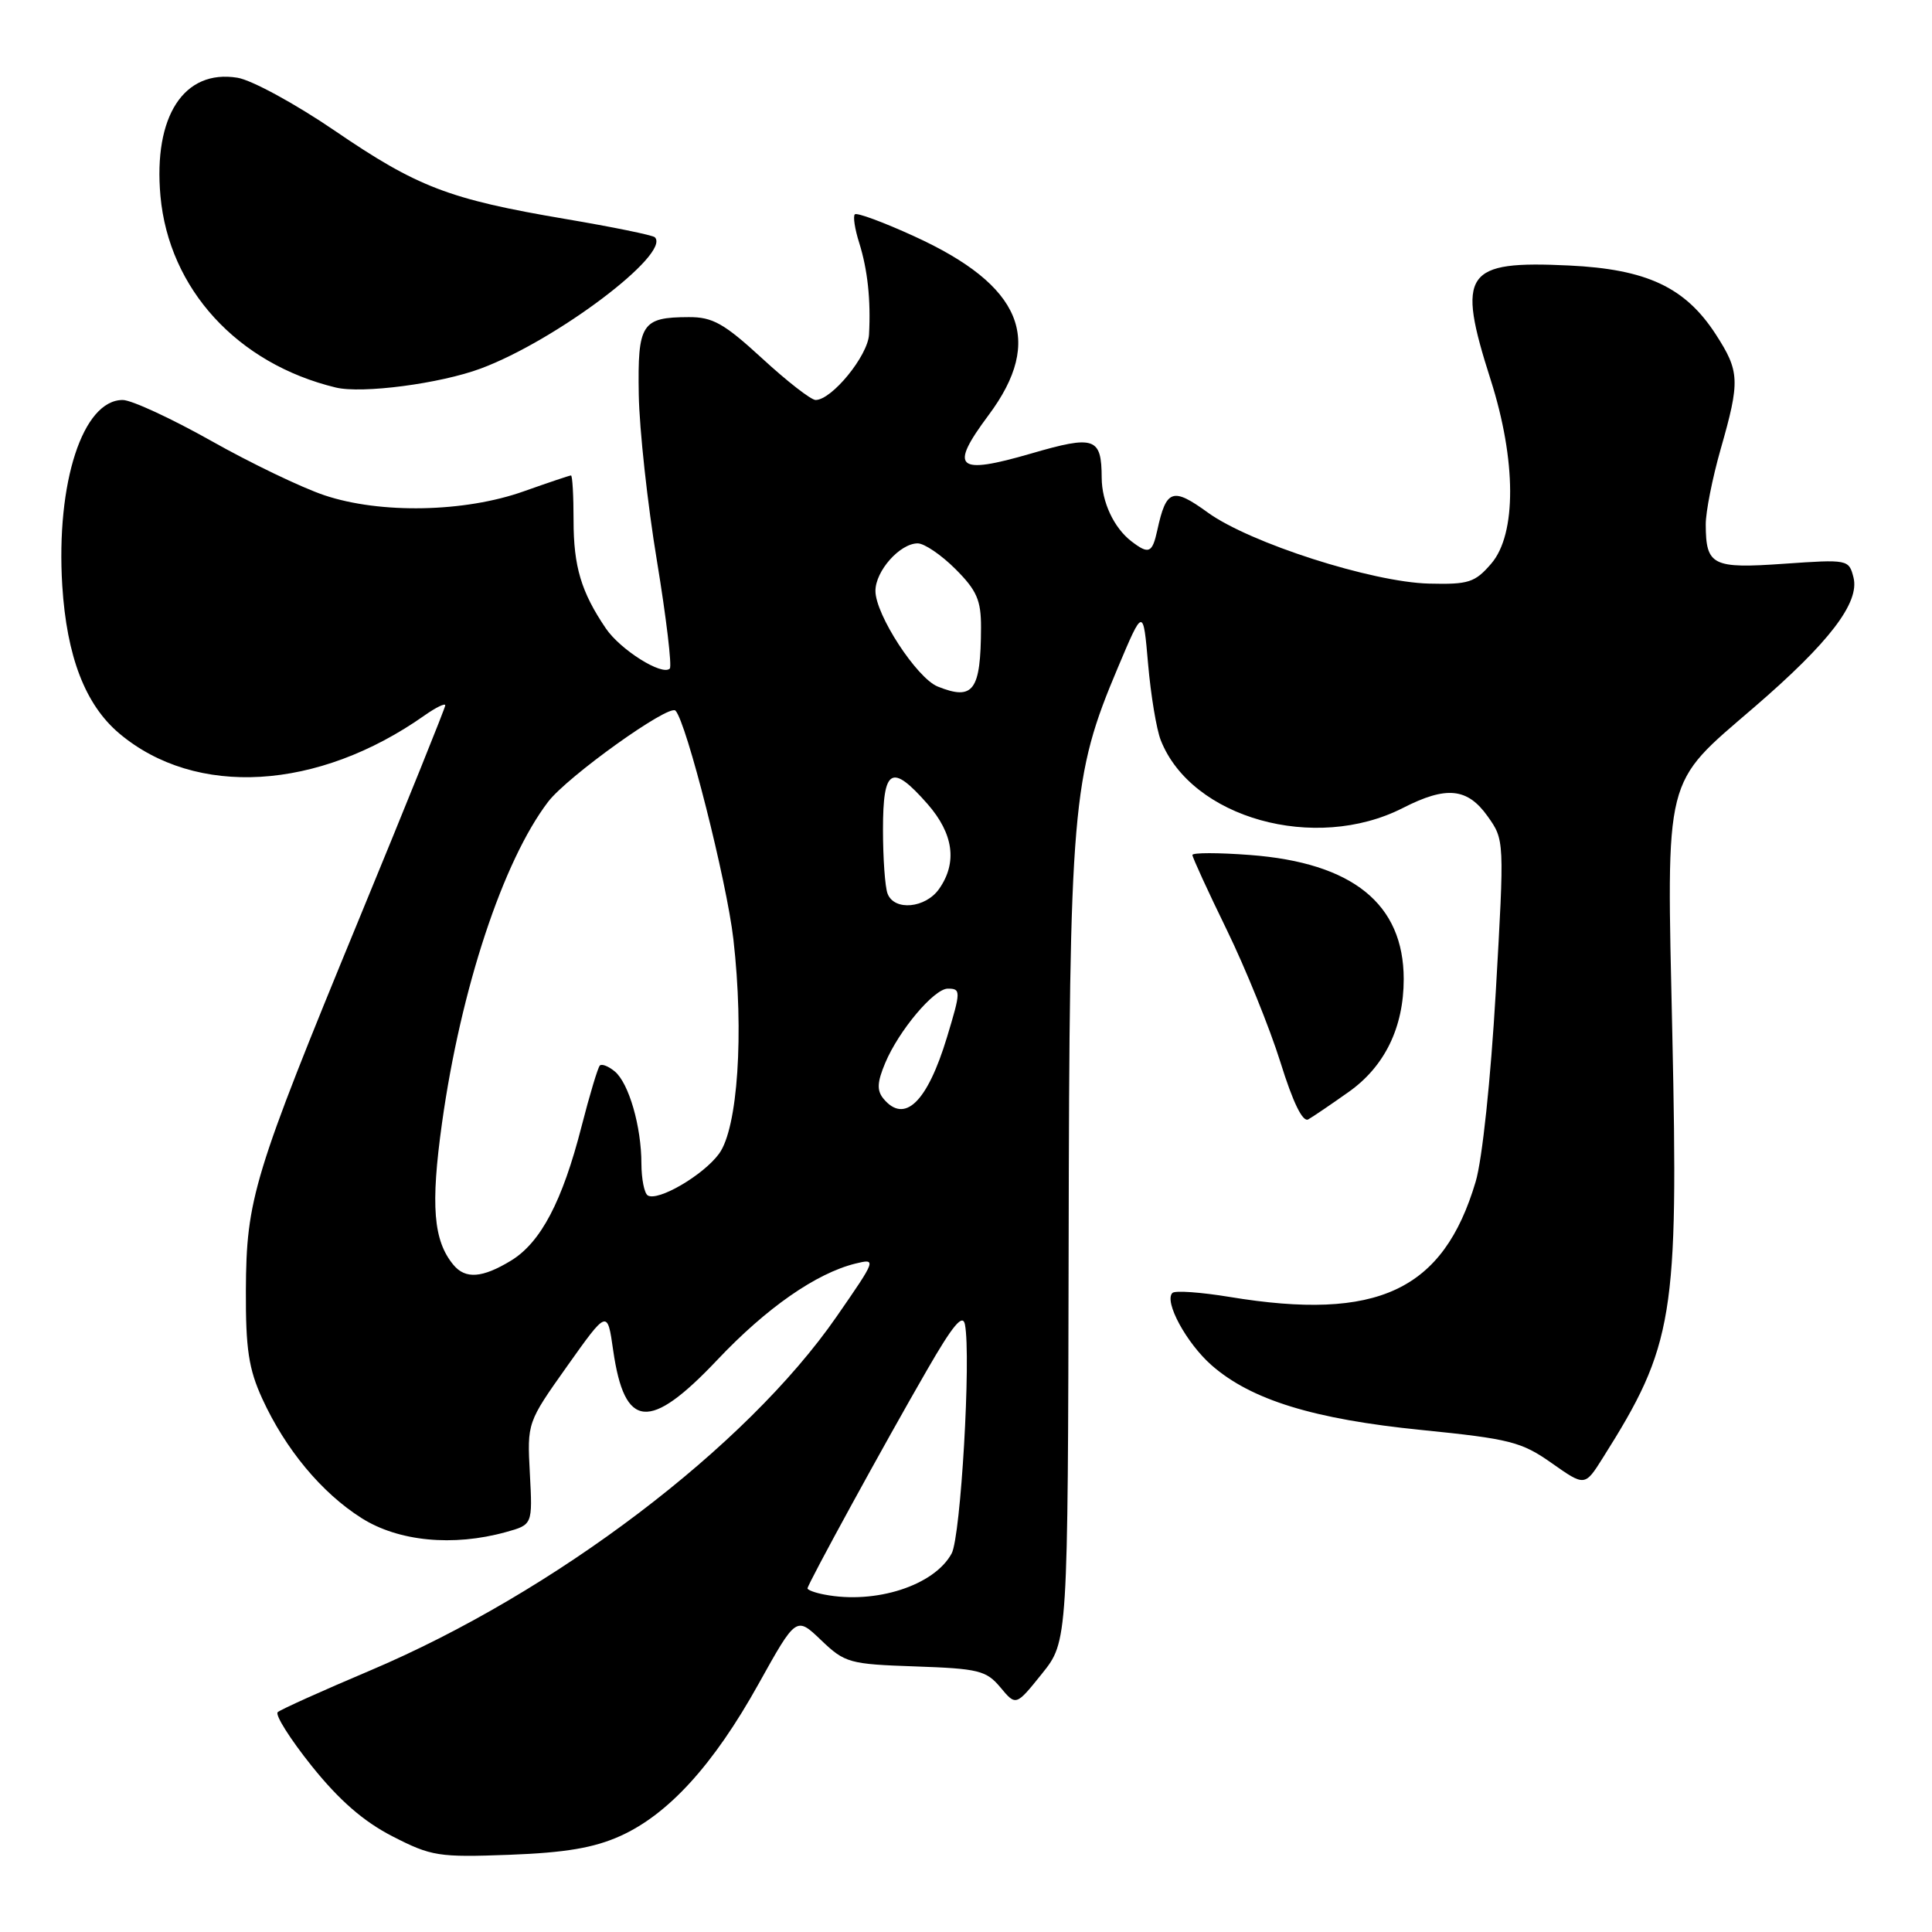 <?xml version="1.0" encoding="UTF-8" standalone="no"?>
<!DOCTYPE svg PUBLIC "-//W3C//DTD SVG 1.1//EN" "http://www.w3.org/Graphics/SVG/1.1/DTD/svg11.dtd" >
<svg xmlns="http://www.w3.org/2000/svg" xmlns:xlink="http://www.w3.org/1999/xlink" version="1.1" viewBox="0 0 256 256">
 <g >
 <path fill="currentColor"
d=" M 82.19 243.28 C 88.58 240.40 94.55 233.84 100.50 223.15 C 105.50 214.17 105.50 214.17 108.80 217.33 C 111.96 220.35 112.53 220.51 121.30 220.81 C 129.66 221.10 130.69 221.35 132.56 223.59 C 134.62 226.06 134.62 226.06 138.06 221.78 C 141.50 217.50 141.50 217.50 141.60 165.00 C 141.71 106.67 142.03 102.90 148.12 88.47 C 151.48 80.50 151.48 80.50 152.13 88.00 C 152.49 92.12 153.24 96.66 153.81 98.09 C 157.88 108.41 174.26 112.99 185.89 107.06 C 191.64 104.12 194.43 104.39 197.11 108.15 C 199.35 111.30 199.35 111.30 198.20 131.40 C 197.53 143.00 196.41 153.65 195.53 156.59 C 191.24 171.02 182.55 175.09 162.93 171.85 C 159.10 171.22 155.69 170.98 155.35 171.32 C 154.21 172.45 157.21 177.97 160.54 180.90 C 165.77 185.49 174.07 188.05 188.36 189.48 C 200.08 190.66 201.61 191.05 205.61 193.87 C 210.00 196.96 210.00 196.96 212.38 193.18 C 221.79 178.28 222.41 174.49 221.59 137.00 C 220.83 102.21 220.35 104.13 232.44 93.71 C 242.38 85.15 246.43 79.86 245.60 76.53 C 244.99 74.13 244.88 74.11 236.40 74.70 C 226.90 75.37 226.04 74.94 226.02 69.50 C 226.01 67.85 226.90 63.35 228.00 59.50 C 230.58 50.47 230.53 49.22 227.34 44.29 C 223.30 38.06 218.20 35.67 207.90 35.18 C 194.05 34.52 192.97 36.08 197.51 50.29 C 200.93 60.99 200.97 70.77 197.60 74.68 C 195.44 77.19 194.60 77.46 189.35 77.33 C 181.78 77.14 165.59 71.94 160.02 67.90 C 155.37 64.53 154.53 64.83 153.35 70.25 C 152.68 73.30 152.23 73.50 149.91 71.72 C 147.60 69.94 146.00 66.53 145.98 63.32 C 145.96 57.95 145.06 57.64 136.61 60.10 C 126.72 62.97 125.73 62.07 130.99 55.01 C 138.43 45.04 135.42 37.82 121.12 31.30 C 117.06 29.44 113.53 28.14 113.27 28.40 C 113.01 28.66 113.27 30.36 113.85 32.18 C 114.96 35.72 115.40 39.74 115.15 44.33 C 115.00 47.14 110.22 53.00 108.07 53.00 C 107.47 53.00 104.29 50.53 101.00 47.50 C 95.95 42.86 94.43 42.00 91.26 42.02 C 85.02 42.04 84.48 42.87 84.64 52.29 C 84.72 56.89 85.80 66.81 87.05 74.34 C 88.29 81.87 89.05 88.28 88.75 88.59 C 87.75 89.59 82.21 86.11 80.28 83.27 C 77.01 78.45 76.00 75.07 76.00 68.95 C 76.00 65.68 75.85 63.00 75.66 63.00 C 75.47 63.00 72.66 63.95 69.41 65.10 C 61.59 67.89 50.40 68.11 43.00 65.63 C 39.98 64.62 33.20 61.36 27.94 58.39 C 22.67 55.43 17.42 53.00 16.26 53.00 C 10.97 53.00 7.41 63.94 8.25 77.58 C 8.84 87.01 11.30 93.39 15.81 97.19 C 25.95 105.72 42.13 104.76 56.25 94.80 C 57.76 93.74 59.00 93.13 59.00 93.46 C 59.00 93.78 53.86 106.53 47.58 121.77 C 33.55 155.84 32.64 158.84 32.58 171.00 C 32.55 178.74 32.95 181.40 34.75 185.33 C 37.82 192.03 42.60 197.79 47.90 201.15 C 52.79 204.25 60.03 204.95 67.03 203.01 C 70.57 202.03 70.57 202.03 70.21 195.26 C 69.85 188.50 69.85 188.50 75.16 181.01 C 80.48 173.52 80.48 173.52 81.25 178.93 C 82.76 189.40 86.05 189.70 95.05 180.19 C 101.57 173.29 108.14 168.72 113.35 167.43 C 116.17 166.74 116.13 166.84 110.85 174.46 C 98.90 191.72 73.46 211.02 48.98 221.38 C 42.67 224.05 37.19 226.52 36.80 226.87 C 36.42 227.22 38.44 230.43 41.30 234.00 C 44.94 238.54 48.16 241.35 52.00 243.32 C 57.16 245.97 58.12 246.12 67.50 245.77 C 74.93 245.49 78.70 244.85 82.19 243.28 Z  M 178.69 144.70 C 183.47 141.33 186.00 136.15 186.00 129.73 C 185.99 119.77 179.24 114.32 165.63 113.29 C 161.43 112.97 158.00 112.97 158.00 113.29 C 158.00 113.60 160.04 118.06 162.54 123.18 C 165.04 128.31 168.24 136.21 169.66 140.74 C 171.33 146.11 172.62 148.75 173.36 148.32 C 173.99 147.96 176.39 146.33 178.69 144.70 Z  M 63.71 48.83 C 73.68 45.12 88.94 33.61 86.77 31.44 C 86.50 31.16 81.15 30.07 74.89 29.01 C 59.48 26.40 55.29 24.79 44.30 17.28 C 39.12 13.75 33.34 10.60 31.46 10.30 C 24.37 9.15 20.31 15.40 21.26 25.97 C 22.38 38.29 31.45 48.20 44.50 51.35 C 47.98 52.19 58.31 50.84 63.71 48.83 Z  M 109.25 211.29 C 108.01 211.06 107.00 210.68 107.00 210.47 C 107.00 209.93 117.16 191.35 122.85 181.51 C 126.26 175.59 127.57 174.02 127.86 175.50 C 128.69 179.80 127.31 203.58 126.10 205.84 C 123.81 210.08 116.03 212.60 109.25 211.29 Z  M 60.08 167.60 C 57.42 164.39 57.04 159.75 58.57 148.80 C 61.05 131.04 66.65 114.08 72.63 106.24 C 75.19 102.89 88.61 93.28 89.50 94.16 C 90.94 95.61 96.30 116.76 97.18 124.47 C 98.60 136.93 97.76 149.49 95.28 152.87 C 93.20 155.72 87.18 159.23 85.83 158.40 C 85.37 158.11 85.00 156.22 84.99 154.19 C 84.99 149.27 83.32 143.51 81.46 141.97 C 80.63 141.28 79.74 140.93 79.48 141.19 C 79.22 141.45 78.13 145.08 77.06 149.25 C 74.52 159.18 71.66 164.63 67.71 167.04 C 63.91 169.35 61.67 169.52 60.08 167.60 Z  M 117.07 145.59 C 116.17 144.50 116.22 143.41 117.30 140.84 C 119.10 136.55 123.77 131.00 125.59 131.00 C 127.34 131.00 127.33 131.33 125.48 137.44 C 122.87 146.05 119.87 148.96 117.07 145.59 Z  M 117.61 118.42 C 117.27 117.55 117.00 113.72 117.00 109.92 C 117.00 101.77 118.14 101.12 122.90 106.53 C 126.35 110.47 126.88 114.30 124.44 117.78 C 122.64 120.35 118.50 120.74 117.61 118.42 Z  M 124.25 90.97 C 121.48 89.85 116.00 81.45 116.00 78.30 C 116.00 75.65 119.25 72.00 121.60 72.00 C 122.48 72.00 124.73 73.53 126.60 75.40 C 129.43 78.23 130.00 79.53 129.99 83.15 C 129.96 91.54 128.98 92.87 124.25 90.97 Z "/>
</g>
</svg>